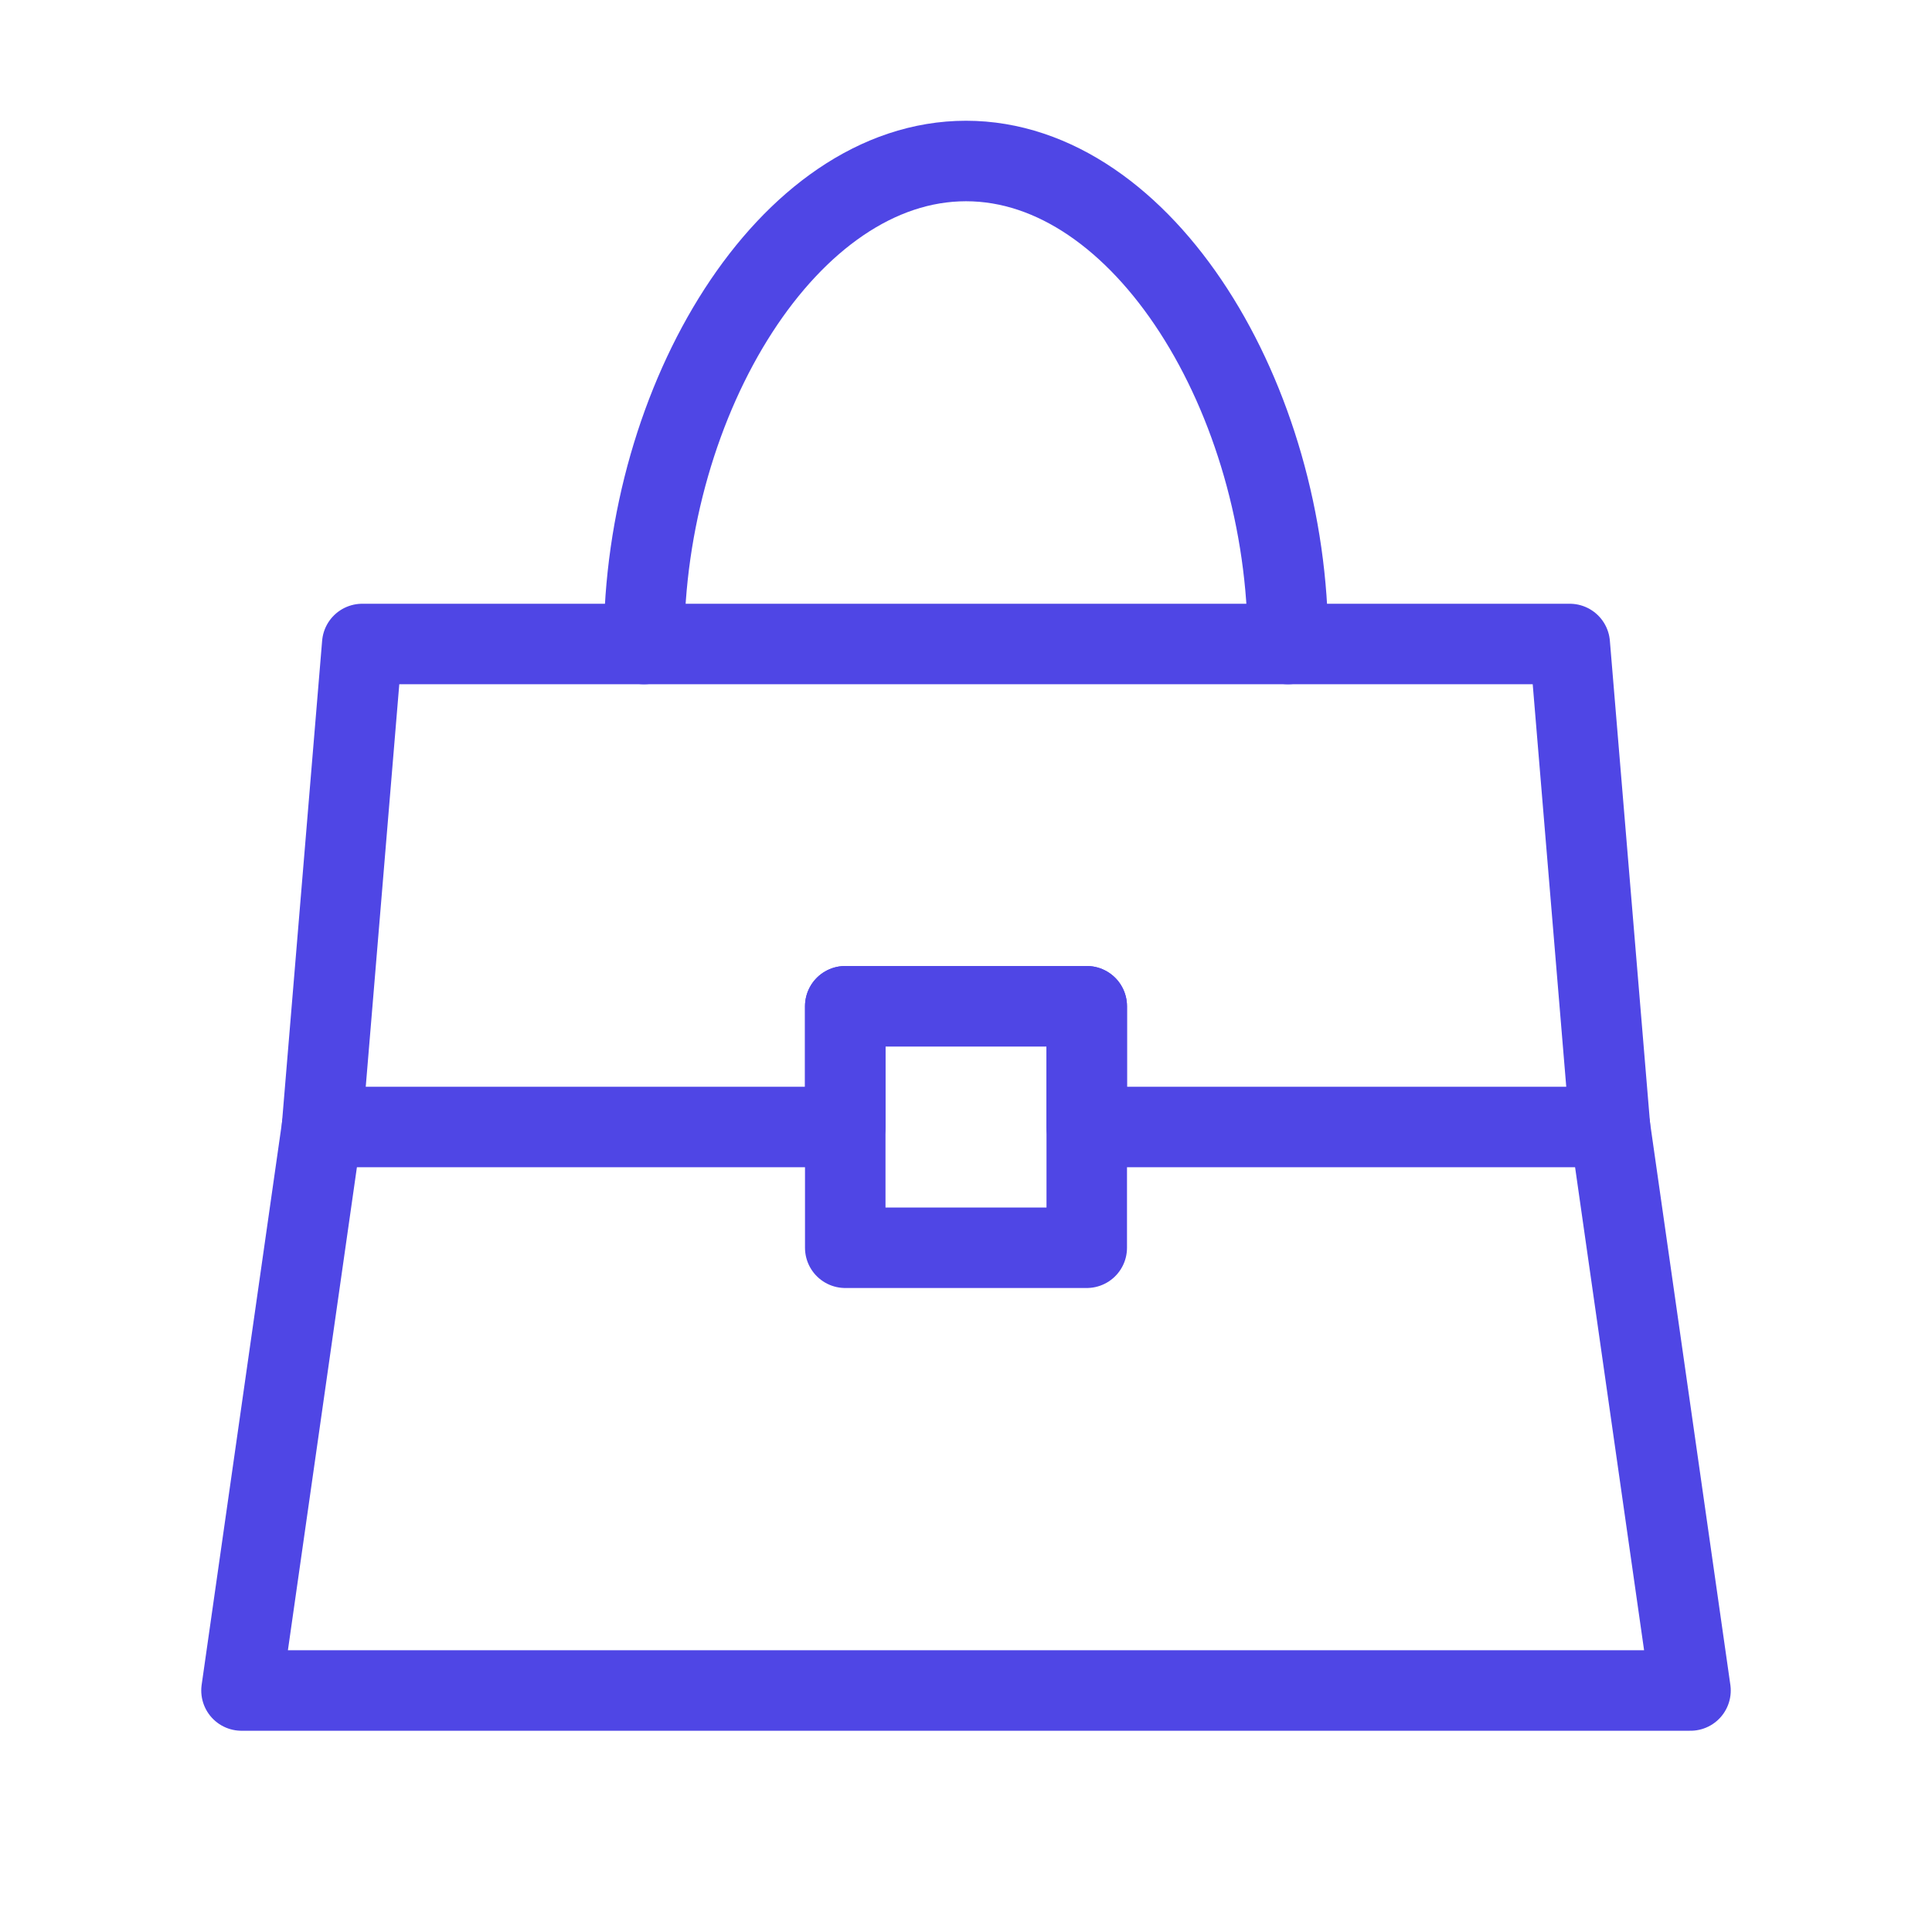<?xml version="1.0" encoding="UTF-8"?>
<svg width="38" height="38" viewBox="0 0 48 48" fill="none" xmlns="http://www.w3.org/2000/svg">
  <path d="M32 16C32 9.925 28.418 4 24 4C19.582 4 16 9.925 16 16" stroke="#4f46e5" stroke-width="2"
        stroke-linecap="round" stroke-linejoin="round"/>
  <path d="M9 16H39L40 28H27V25H21V28H8L9 16Z" fill="none" stroke="#4f46e5" stroke-width="2" stroke-linecap="round"
        stroke-linejoin="round"/>
  <path d="M8 28L6 42H42L40 28" stroke="#4f46e5" stroke-width="2" stroke-linecap="round" stroke-linejoin="round"/>
  <path d="M21 25H27V31H21V25Z" stroke="#4f46e5" stroke-width="2" stroke-linecap="round" stroke-linejoin="round"/>
</svg>
